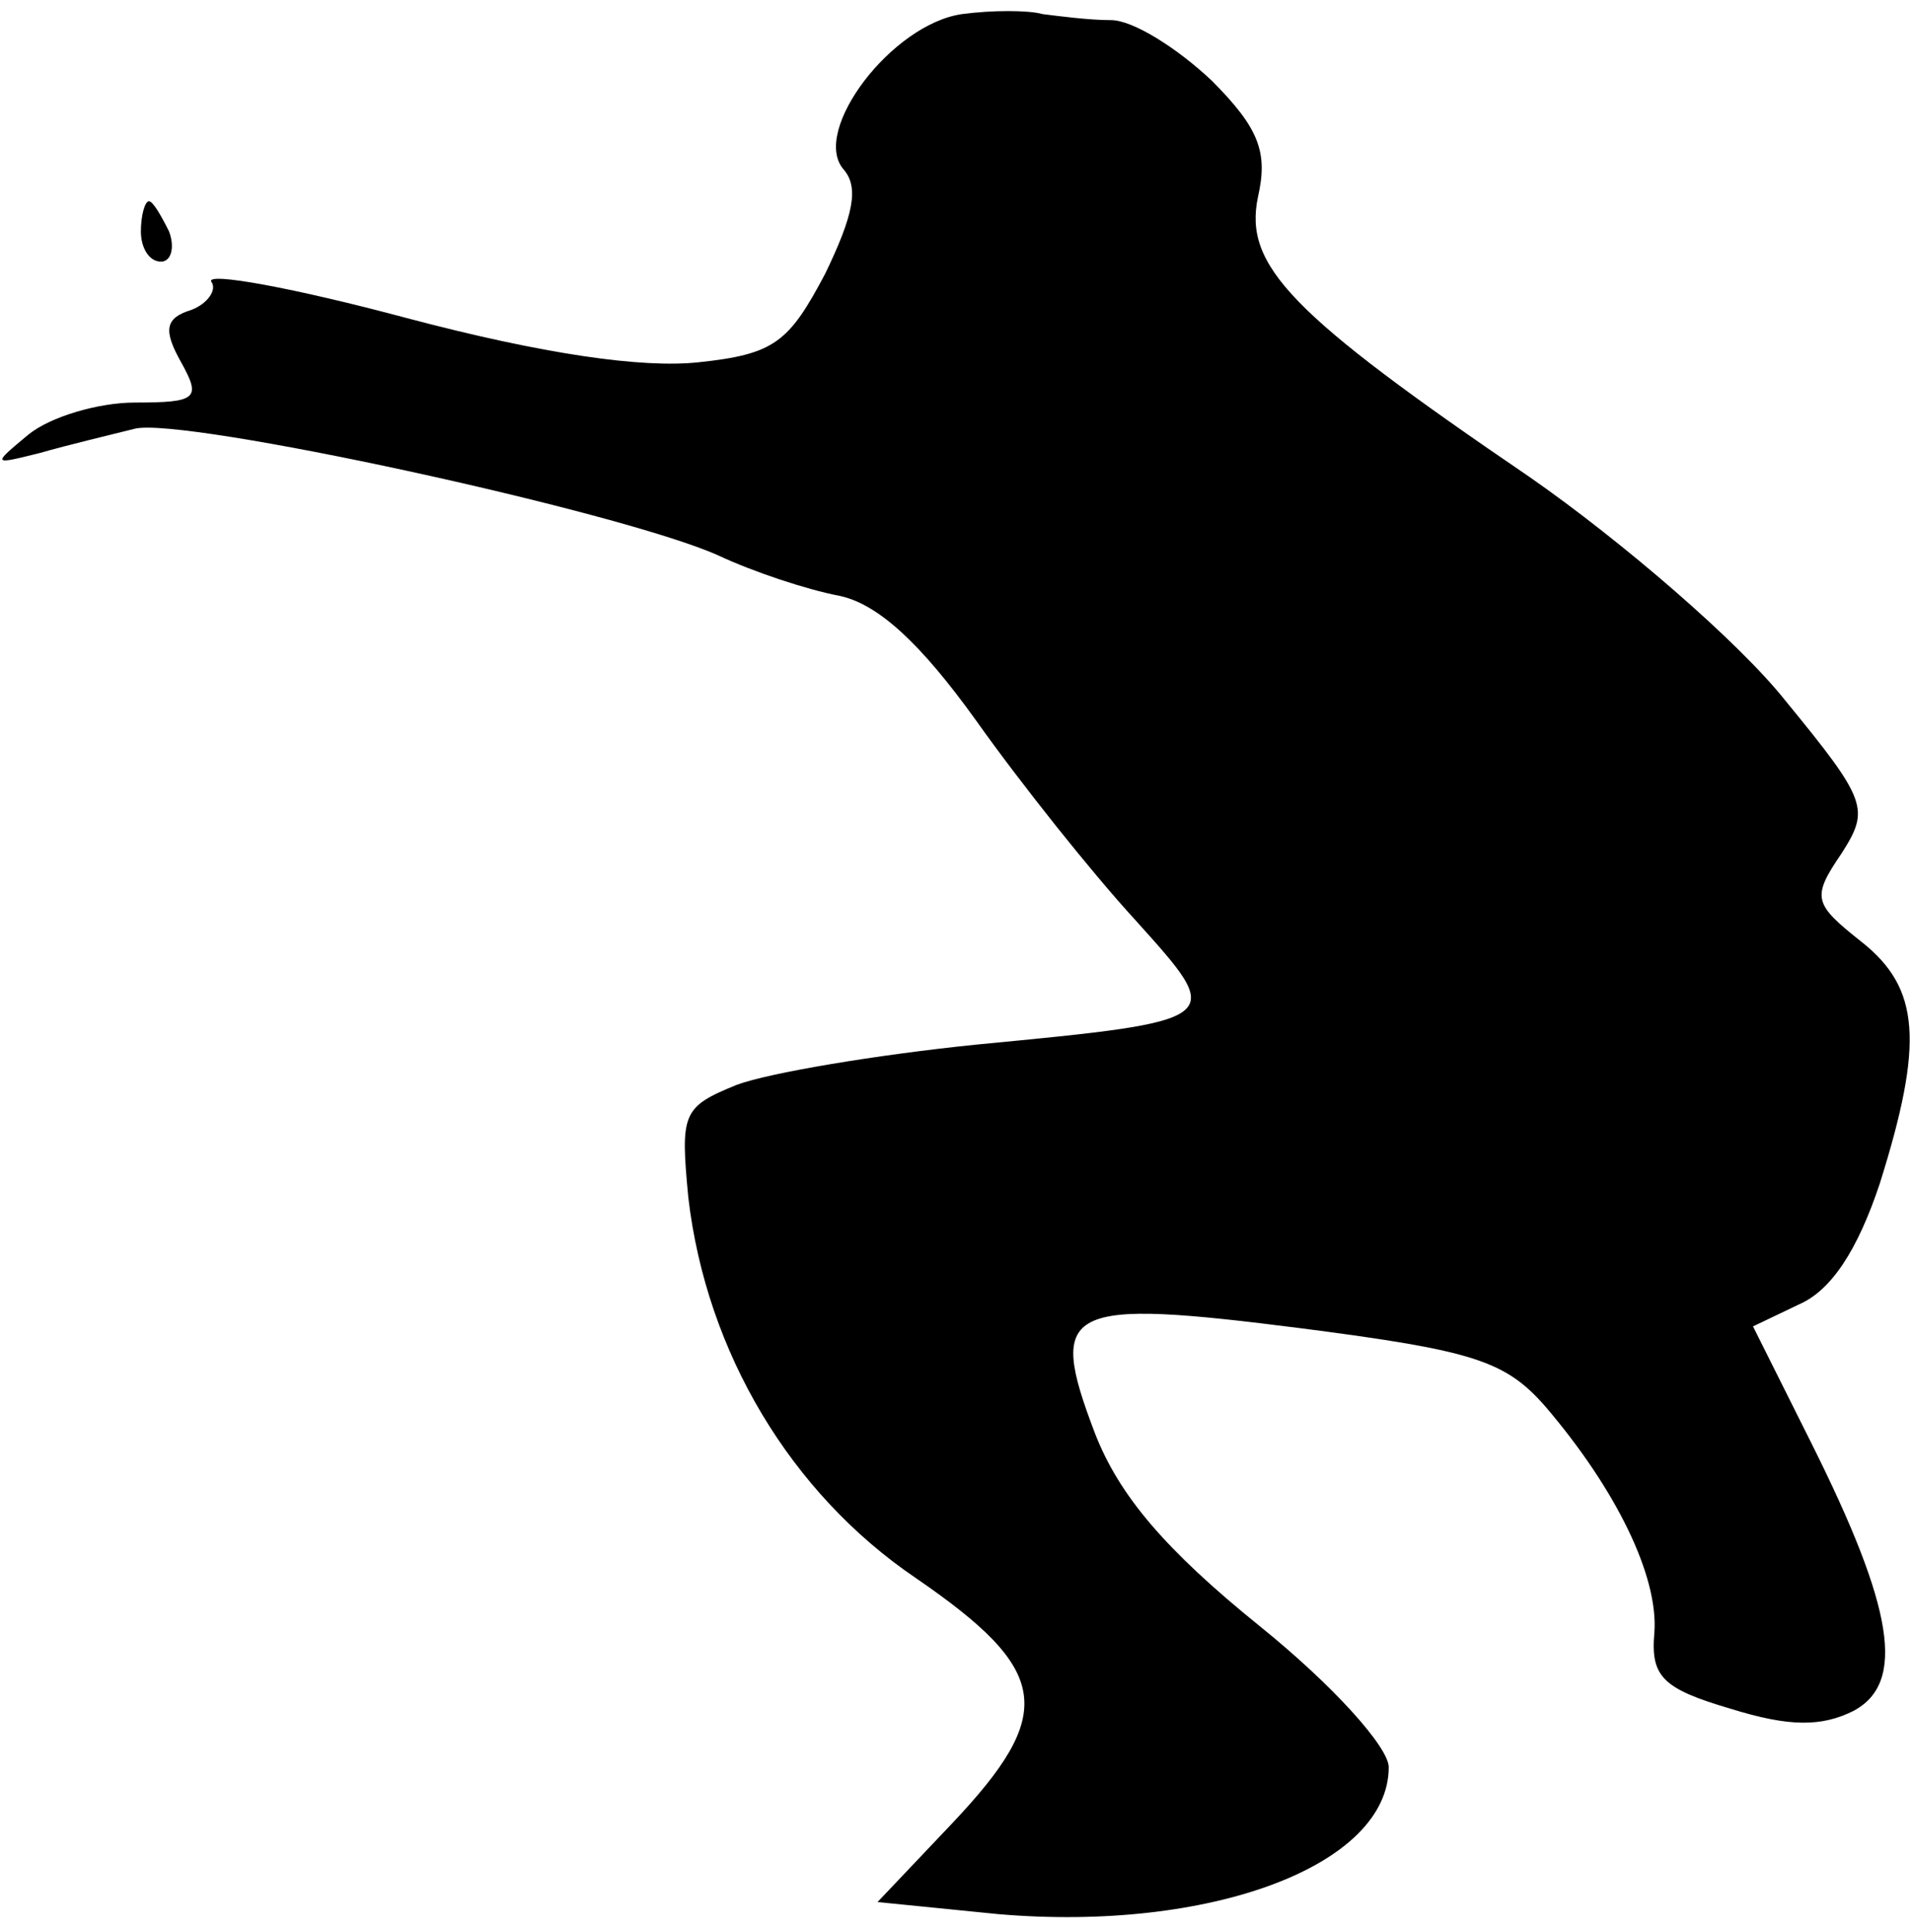 <?xml version="1.0" standalone="no"?>
<!DOCTYPE svg PUBLIC "-//W3C//DTD SVG 20010904//EN"
 "http://www.w3.org/TR/2001/REC-SVG-20010904/DTD/svg10.dtd">
<svg version="1.0" xmlns="http://www.w3.org/2000/svg"
 width="95pt" height="96pt" viewBox="0 0 95 96"
 preserveAspectRatio="xMidYMid meet">
<g transform="translate(0,96) scale(0.1,-0.1)"
fill="#000000" stroke="none">
<path fill="#000000" stroke="none" d="M478 953 c-35 -5 -75 -58 -59 -77 8 -9
5 -23 -9 -52 -18 -34 -25 -40 -63 -44 -28 -3 -77 4 -145 22 -56 15 -100 23
-97 18 3 -4 -2 -11 -10 -14 -13 -4 -14 -10 -5 -26 10 -18 8 -20 -23 -20 -18 0
-42 -7 -53 -16 -18 -15 -18 -15 6 -9 14 4 35 9 47 12 24 6 241 -41 290 -63 17
-8 44 -17 60 -20 19 -4 40 -23 68 -62 22 -31 57 -75 79 -99 45 -50 46 -50 -79
-62 -49 -5 -103 -14 -119 -20 -27 -11 -28 -14 -24 -56 9 -77 51 -147 113 -189
67 -46 70 -67 18 -122 l-37 -39 60 -6 c105 -9 194 24 194 73 0 10 -28 41 -64
70 -47 38 -70 65 -82 96 -24 63 -15 67 103 52 85 -11 101 -16 121 -39 35 -41
56 -84 54 -112 -2 -22 4 -28 38 -38 29 -9 45 -9 61 -1 26 14 20 51 -21 133
l-29 58 23 11 c16 7 29 27 40 60 22 70 20 97 -9 120 -24 19 -25 22 -10 44 14
22 13 26 -28 76 -23 29 -81 79 -127 111 -119 81 -142 105 -135 139 5 22 1 34
-23 58 -17 16 -39 30 -50 30 -11 0 -26 2 -34 3 -7 2 -25 2 -40 0z"/>
<path fill="#000000" stroke="none" d="M70 845 c0 -8 4 -15 10 -15 5 0 7 7 4
15 -4 8 -8 15 -10 15 -2 0 -4 -7 -4 -15z"/>
</g>
</svg>

